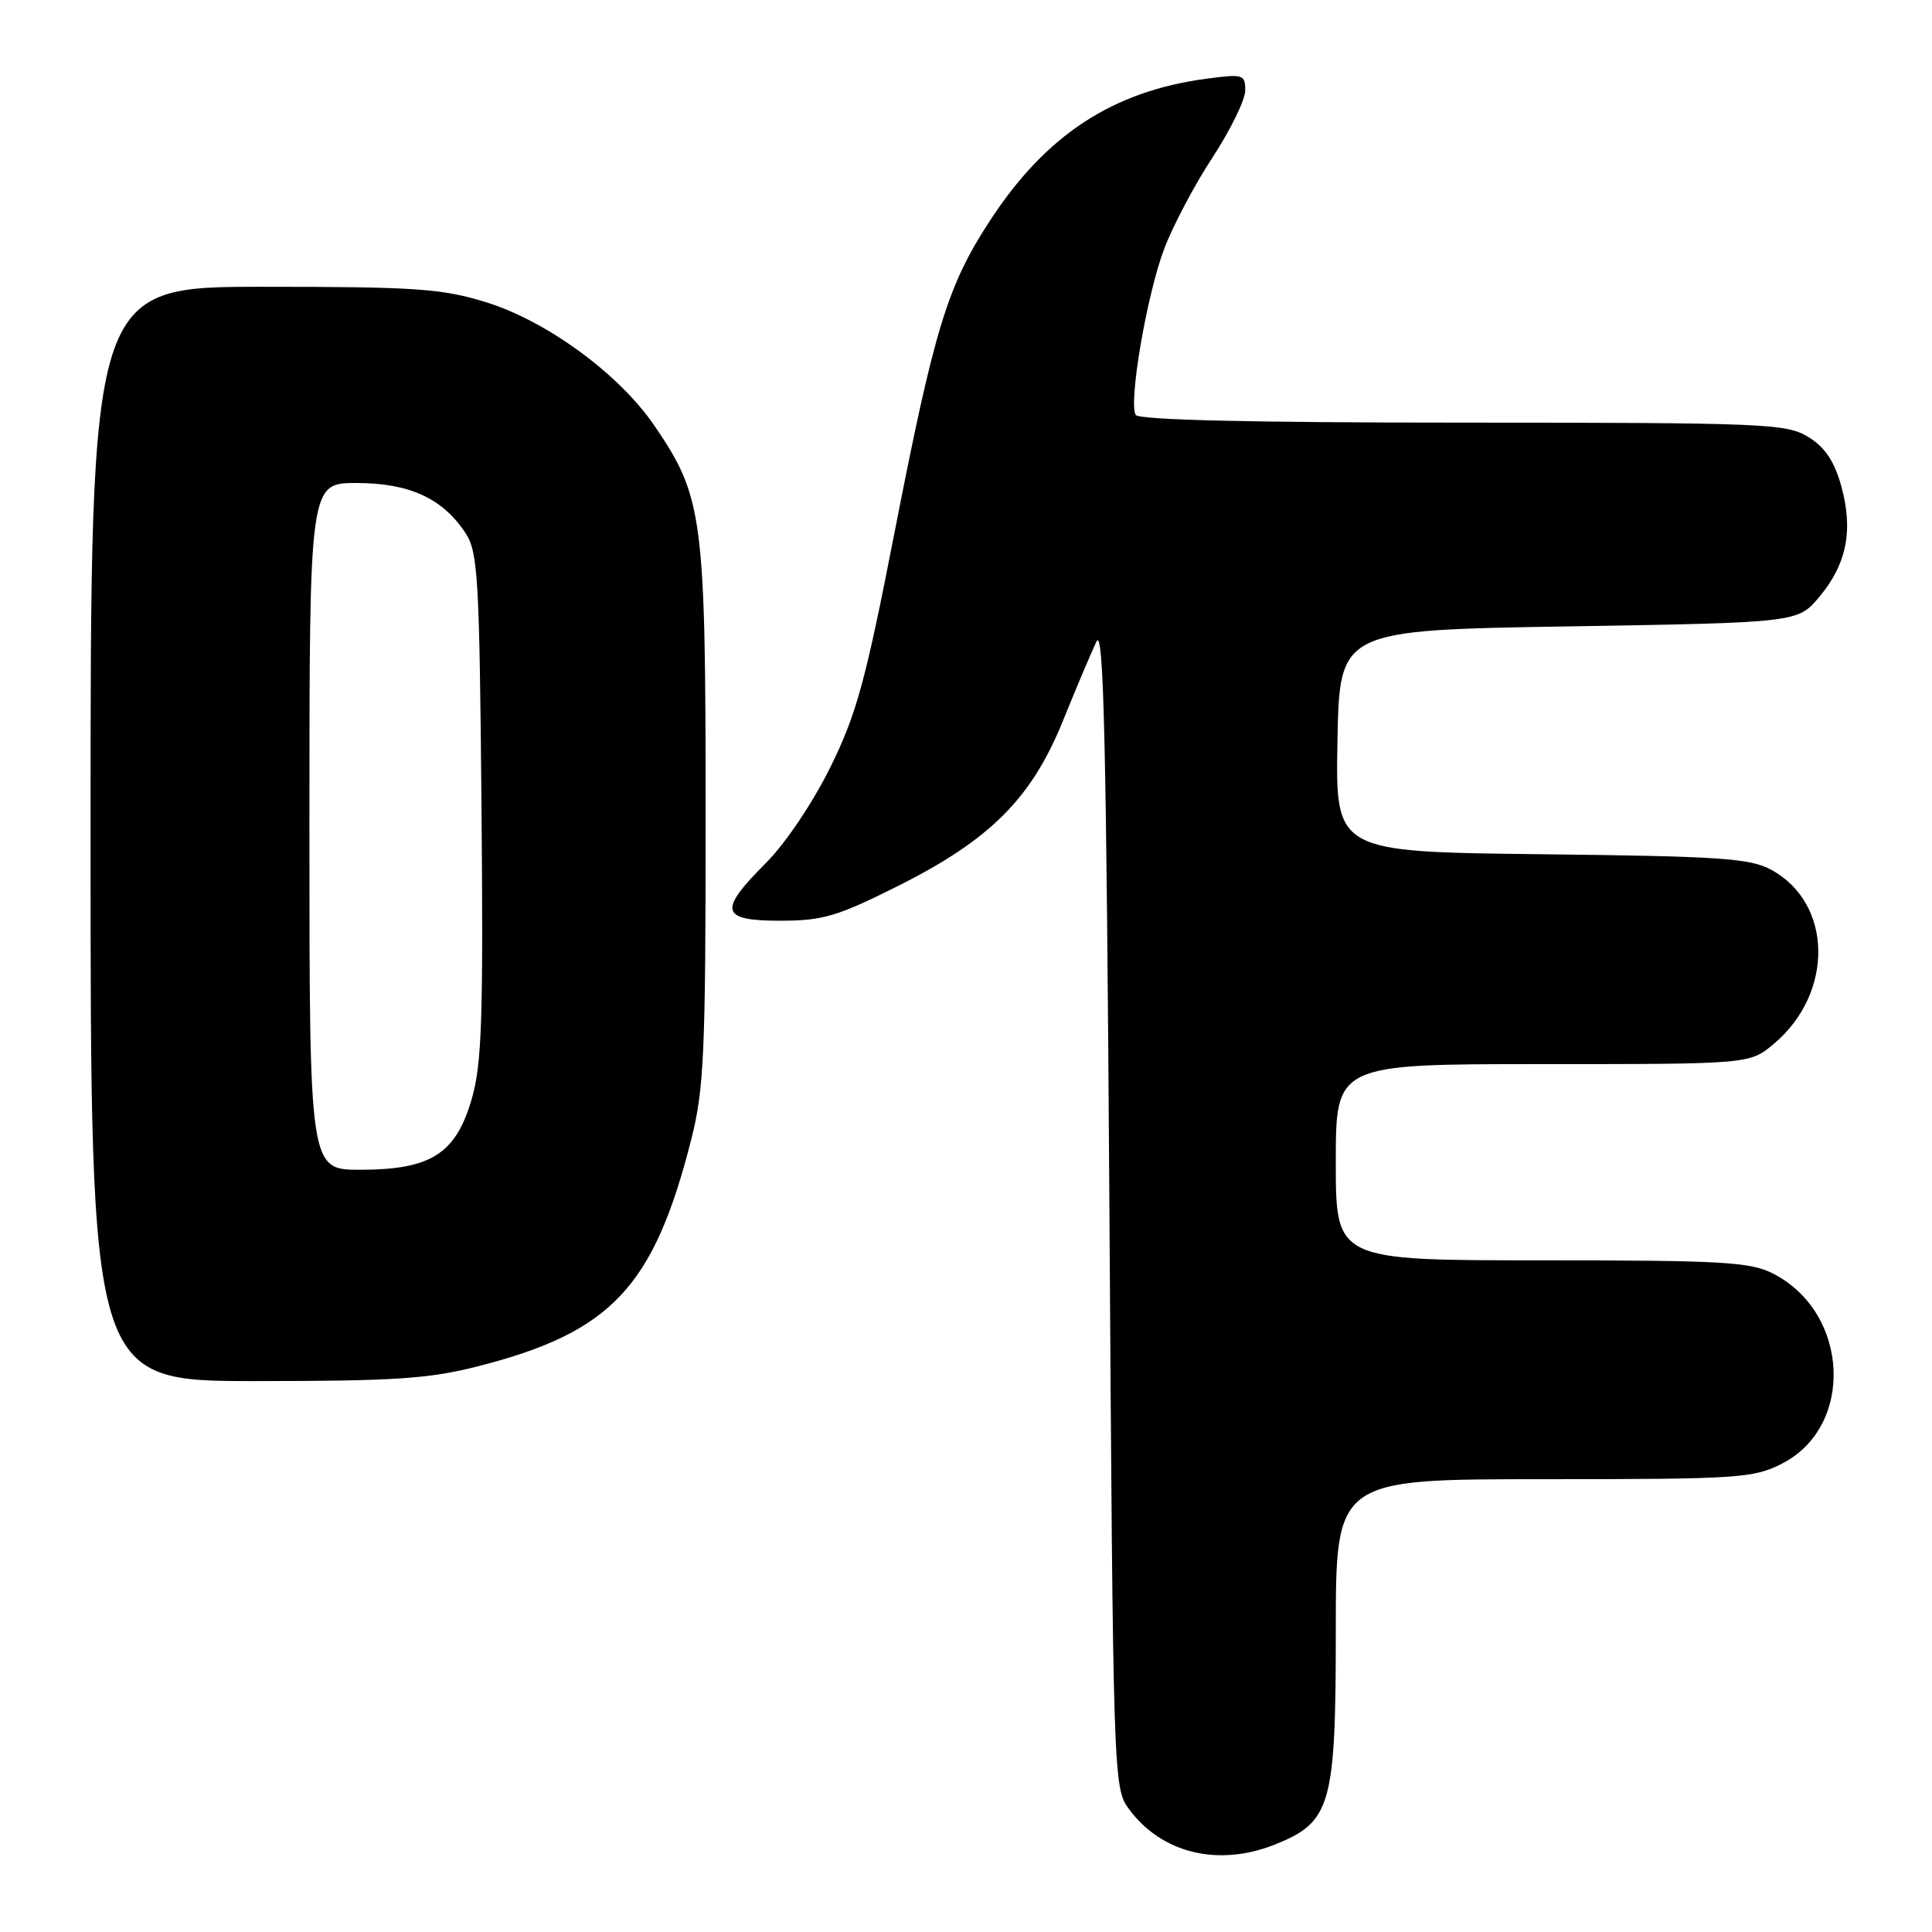 <?xml version="1.0" encoding="UTF-8" standalone="no"?>
<!DOCTYPE svg PUBLIC "-//W3C//DTD SVG 1.1//EN" "http://www.w3.org/Graphics/SVG/1.1/DTD/svg11.dtd" >
<svg xmlns="http://www.w3.org/2000/svg" xmlns:xlink="http://www.w3.org/1999/xlink" version="1.1" viewBox="0 0 256 256">
 <g >
 <path fill="currentColor"
d=" M 168.96 244.40 C 176.37 241.43 177.00 239.23 177.00 216.13 C 177.00 196.00 177.00 196.00 204.54 196.00 C 230.37 196.00 232.33 195.87 236.12 193.94 C 245.78 189.01 245.07 173.92 234.93 168.75 C 231.91 167.21 228.22 167.00 204.25 167.00 C 177.00 167.00 177.00 167.00 177.00 154.00 C 177.00 141.00 177.00 141.00 204.42 141.00 C 231.85 141.00 231.85 141.00 235.06 138.30 C 243.03 131.59 242.86 119.71 234.73 115.27 C 231.91 113.72 228.04 113.46 204.22 113.19 C 176.95 112.88 176.95 112.88 177.22 98.19 C 177.50 83.50 177.50 83.50 207.86 83.00 C 238.22 82.50 238.22 82.50 241.10 79.05 C 244.72 74.71 245.60 70.20 243.96 64.35 C 243.04 61.07 241.80 59.24 239.59 57.89 C 236.69 56.12 233.85 56.01 193.81 56.00 C 165.94 56.00 150.90 55.65 150.49 54.98 C 149.51 53.39 151.95 39.09 154.25 33.00 C 155.39 29.98 158.27 24.51 160.66 20.87 C 163.05 17.22 165.00 13.22 165.00 11.99 C 165.00 9.87 164.72 9.78 159.92 10.42 C 147.41 12.08 138.58 17.87 131.14 29.29 C 125.53 37.89 123.80 43.58 118.54 70.50 C 114.67 90.35 113.50 94.62 110.01 101.69 C 107.69 106.38 104.05 111.80 101.48 114.36 C 95.13 120.71 95.45 122.00 103.40 122.00 C 108.99 122.00 110.94 121.43 118.88 117.45 C 131.20 111.29 136.67 105.82 140.85 95.50 C 142.63 91.10 144.63 86.38 145.29 85.00 C 146.25 83.02 146.60 98.46 147.00 159.68 C 147.49 235.76 147.53 236.89 149.57 239.68 C 153.90 245.58 161.43 247.41 168.96 244.40 Z  M 63.41 181.02 C 81.01 176.52 86.63 170.53 91.59 151.00 C 93.29 144.32 93.50 139.63 93.50 108.00 C 93.50 68.43 93.16 65.84 86.69 56.37 C 82.02 49.54 72.44 42.53 64.39 40.04 C 58.56 38.24 55.11 38.00 34.89 38.00 C 12.00 38.00 12.00 38.00 12.00 110.50 C 12.00 183.00 12.00 183.00 33.84 183.00 C 52.33 183.00 56.87 182.70 63.41 181.02 Z  M 41.00 109.50 C 41.00 64.00 41.00 64.00 47.25 64.00 C 54.26 64.01 58.67 66.04 61.70 70.66 C 63.33 73.14 63.53 76.60 63.80 106.77 C 64.05 134.94 63.85 140.99 62.51 145.61 C 60.39 152.90 57.10 154.99 47.75 155.00 C 41.00 155.00 41.00 155.00 41.00 109.50 Z "/>
</g>
</svg>